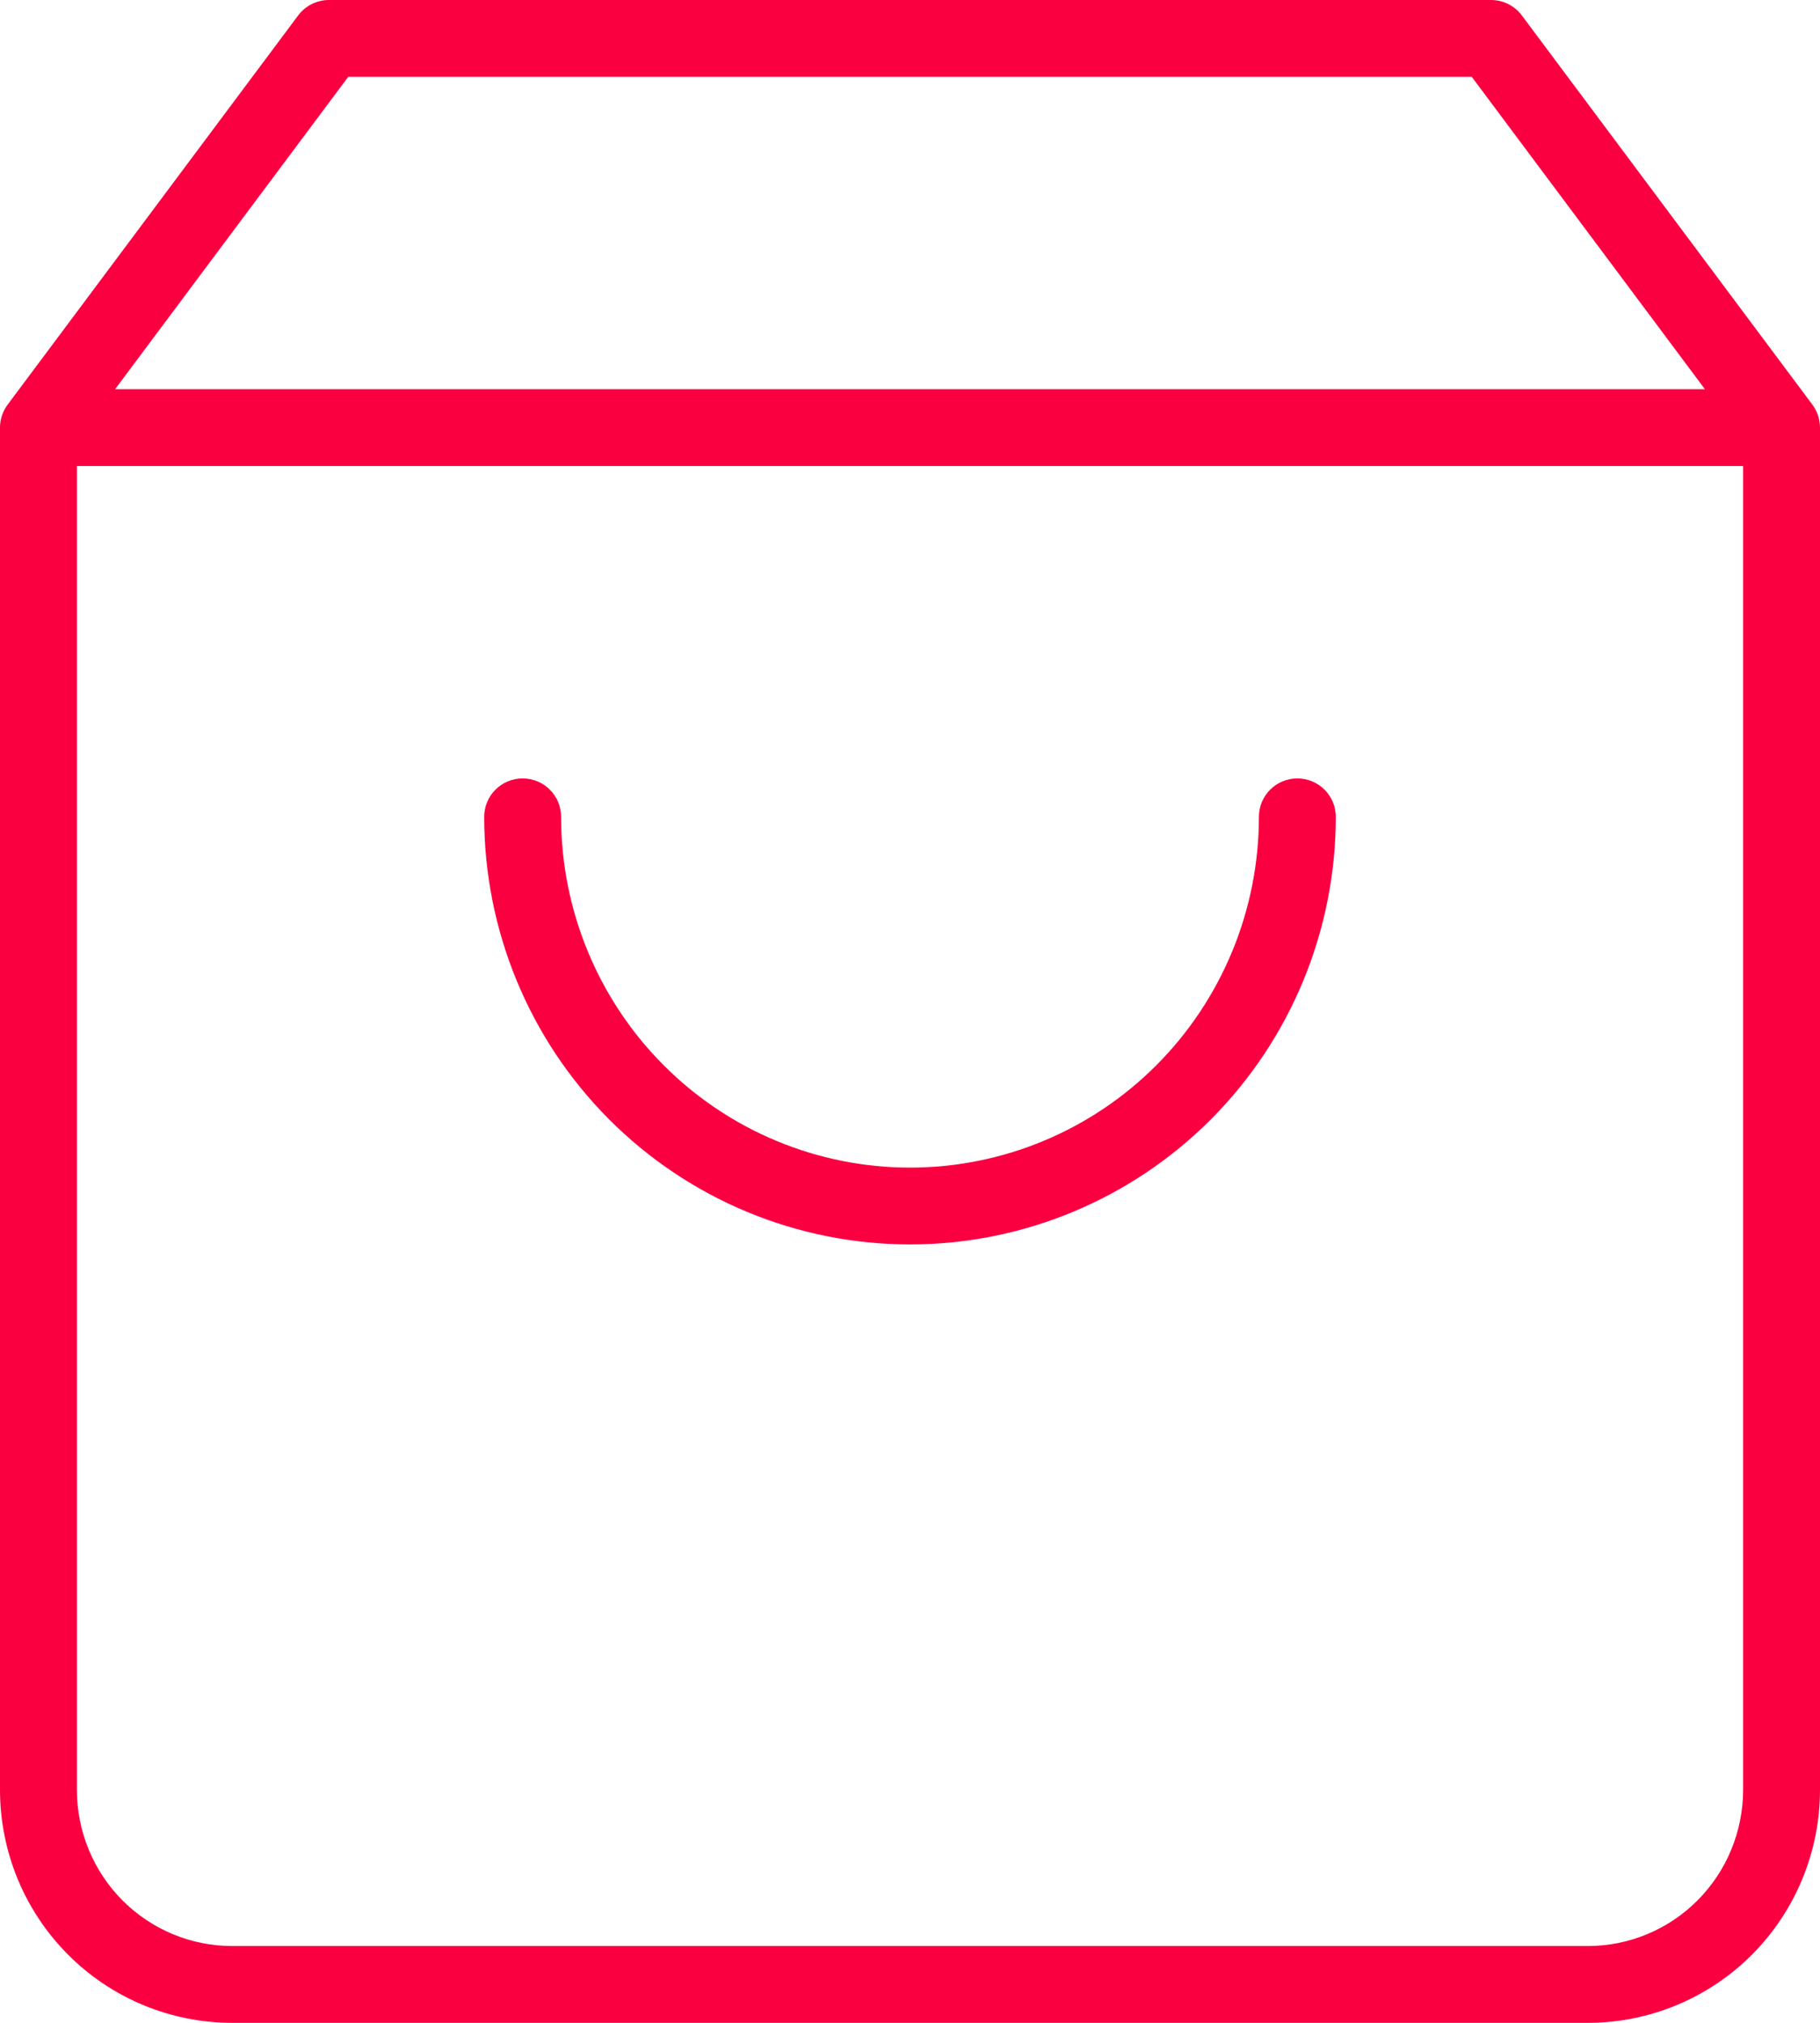 <svg width="72" height="80" viewBox="0 0 72 80" fill="none" xmlns="http://www.w3.org/2000/svg">
<path fill-rule="evenodd" clip-rule="evenodd" d="M11.795 0.611C12.082 0.227 12.534 0 13.014 0H58.986C59.466 0 59.918 0.227 60.205 0.611L71.698 16.003C71.894 16.266 72 16.584 72 16.911V70.785C72 73.226 71.035 75.569 69.314 77.298C67.592 79.027 65.255 80 62.817 80H9.183C6.745 80 4.408 79.027 2.687 77.298C0.965 75.569 0 73.226 0 70.785V16.911C0 16.584 0.106 16.266 0.302 16.003L11.795 0.611ZM13.777 3.038L4.553 15.392H67.447L58.223 3.038H13.777ZM68.958 18.43H3.042V70.785C3.042 72.426 3.691 73.998 4.844 75.156C5.996 76.313 7.557 76.962 9.183 76.962H62.817C64.443 76.962 66.004 76.313 67.156 75.156C68.309 73.998 68.958 72.426 68.958 70.785V18.43ZM20.676 30.785C21.516 30.785 22.197 31.465 22.197 32.304C22.197 35.986 23.654 39.516 26.243 42.117C28.832 44.718 32.342 46.177 36 46.177C39.658 46.177 43.168 44.718 45.757 42.117C48.346 39.516 49.803 35.986 49.803 32.304C49.803 31.465 50.484 30.785 51.324 30.785C52.164 30.785 52.845 31.465 52.845 32.304C52.845 36.786 51.072 41.087 47.914 44.259C44.756 47.431 40.471 49.215 36 49.215C31.529 49.215 27.244 47.431 24.086 44.259C20.927 41.087 19.155 36.786 19.155 32.304C19.155 31.465 19.836 30.785 20.676 30.785Z" fill="#FB0040"/>
</svg>
